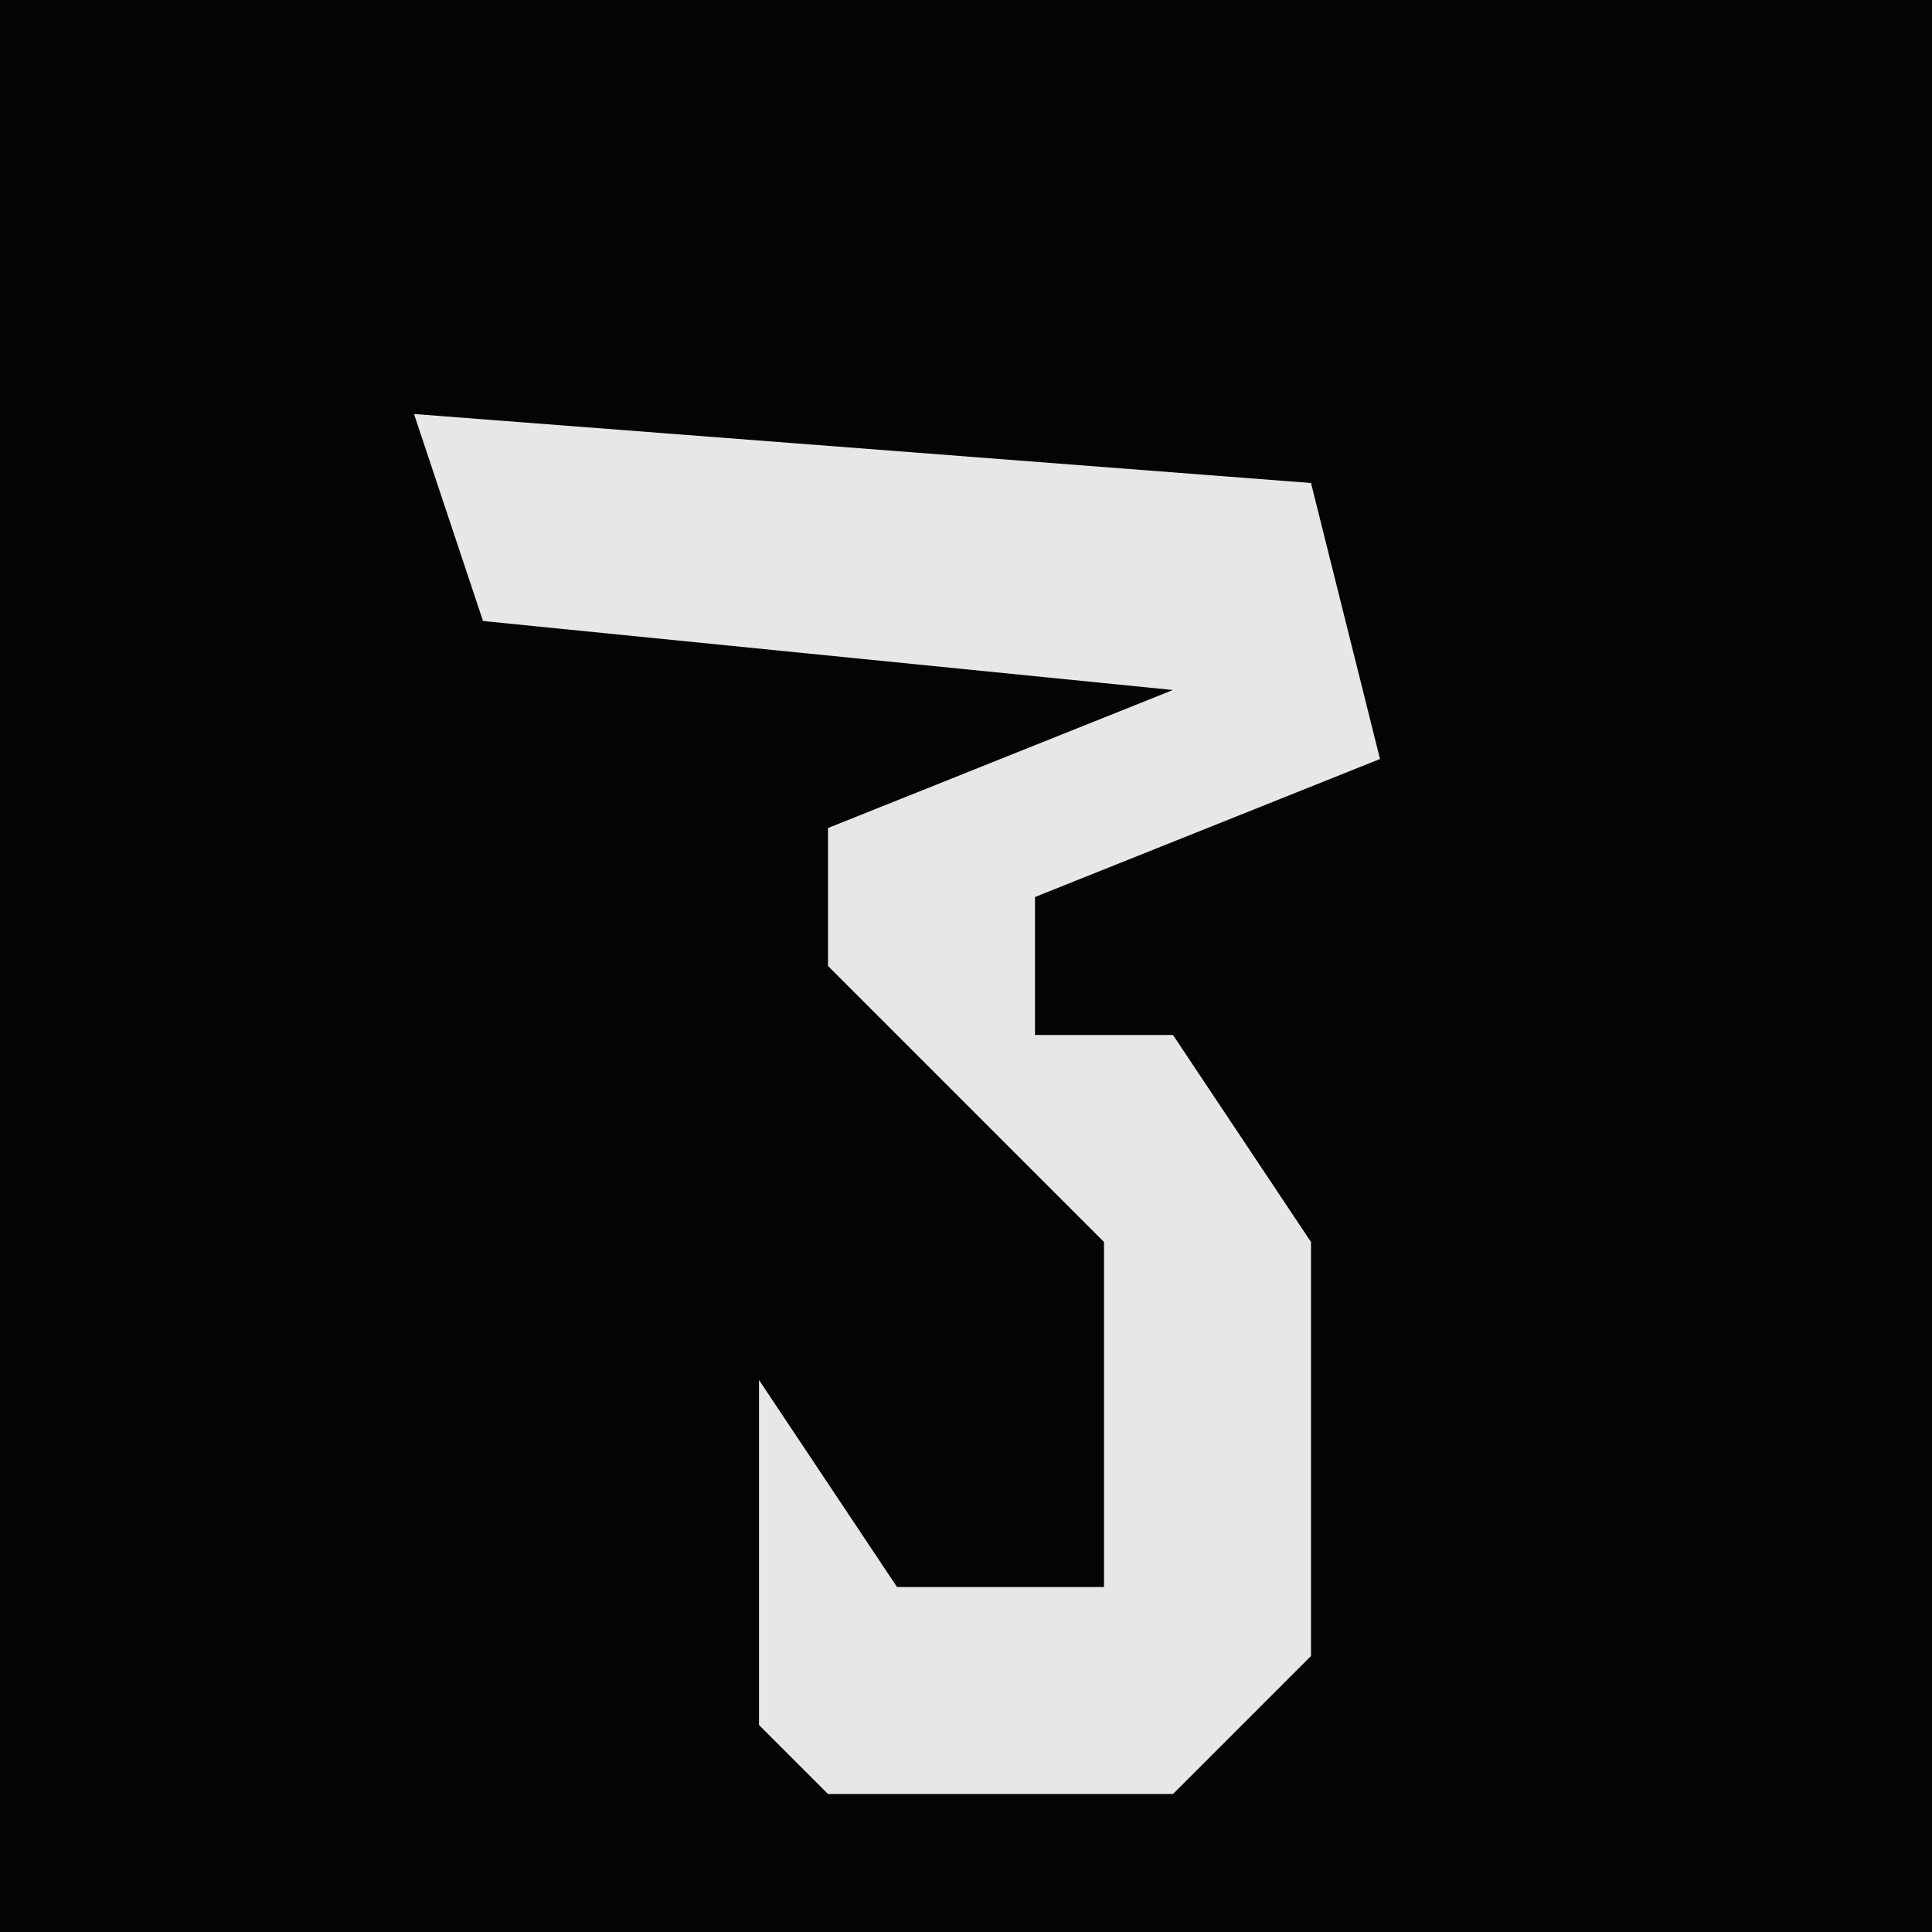<?xml version="1.0" encoding="UTF-8"?>
<svg version="1.1" xmlns="http://www.w3.org/2000/svg" width="28" height="28">
<path d="M0,0 L28,0 L28,28 L0,28 Z " fill="#040404" transform="translate(0,0)"/>
<path d="M0,0 L13,1 L14,5 L9,7 L9,9 L11,9 L13,12 L13,18 L11,20 L6,20 L5,19 L5,14 L7,17 L10,17 L10,12 L6,8 L6,6 L11,4 L1,3 Z " fill="#E7E7E7" transform="translate(6,6)"/>
</svg>
